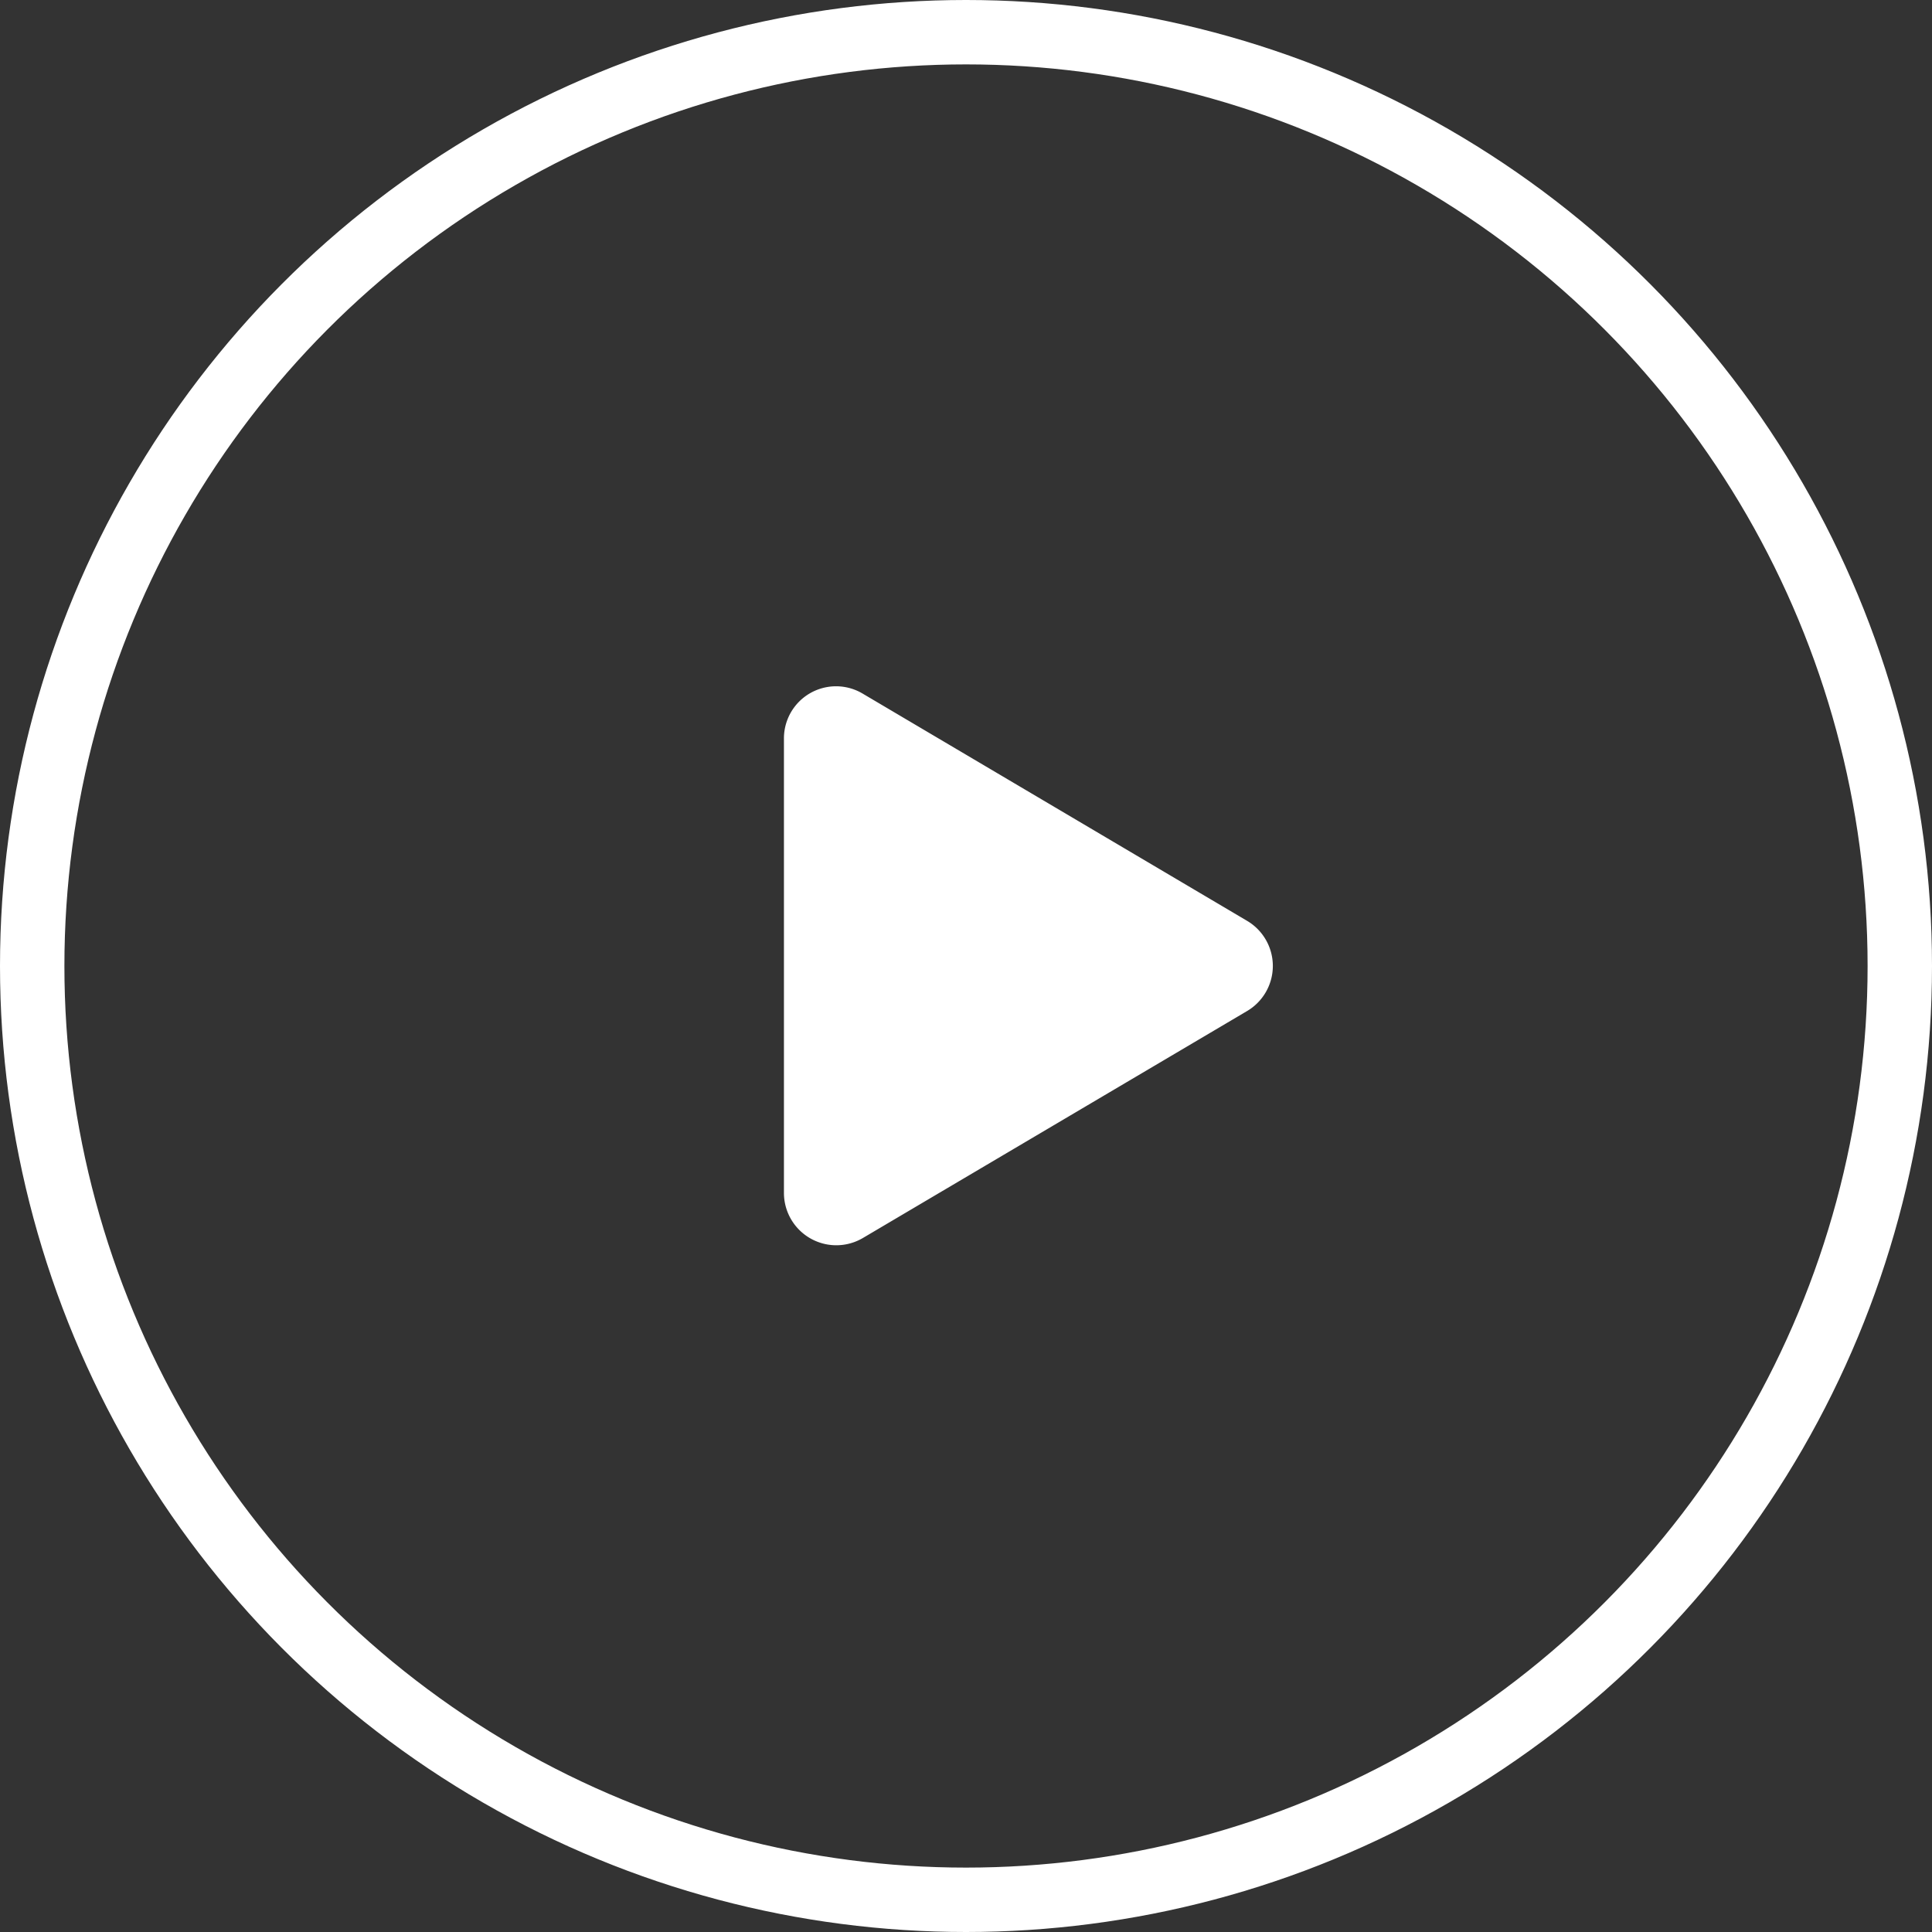 <svg xmlns="http://www.w3.org/2000/svg" width="30" height="30" viewBox="0 0 30 30">
  <rect x="0" y="0" width="30" height="30" fill="#333333" stroke="none"/>
  <g id="Icon_ionic-ios-pause" data-name="Icon ionic-ios-pause" transform="translate(-3.5 1.75)">
    <circle id="Ellipse_180" data-name="Ellipse 180" cx="14.5" cy="14.5" r="14.5" transform="translate(4 -1.25)" fill="none" stroke="#fff" stroke-width="1"/>
    <path id="Icon_awesome-play" data-name="Icon awesome-play" d="M7.192,3.64,1.227.114A.809.809,0,0,0,0,.813V7.864a.813.813,0,0,0,1.227.7L7.192,5.04a.813.813,0,0,0,0-1.4Z" transform="translate(15.673 8.909)" fill="#fff"/>
  </g>
</svg>
